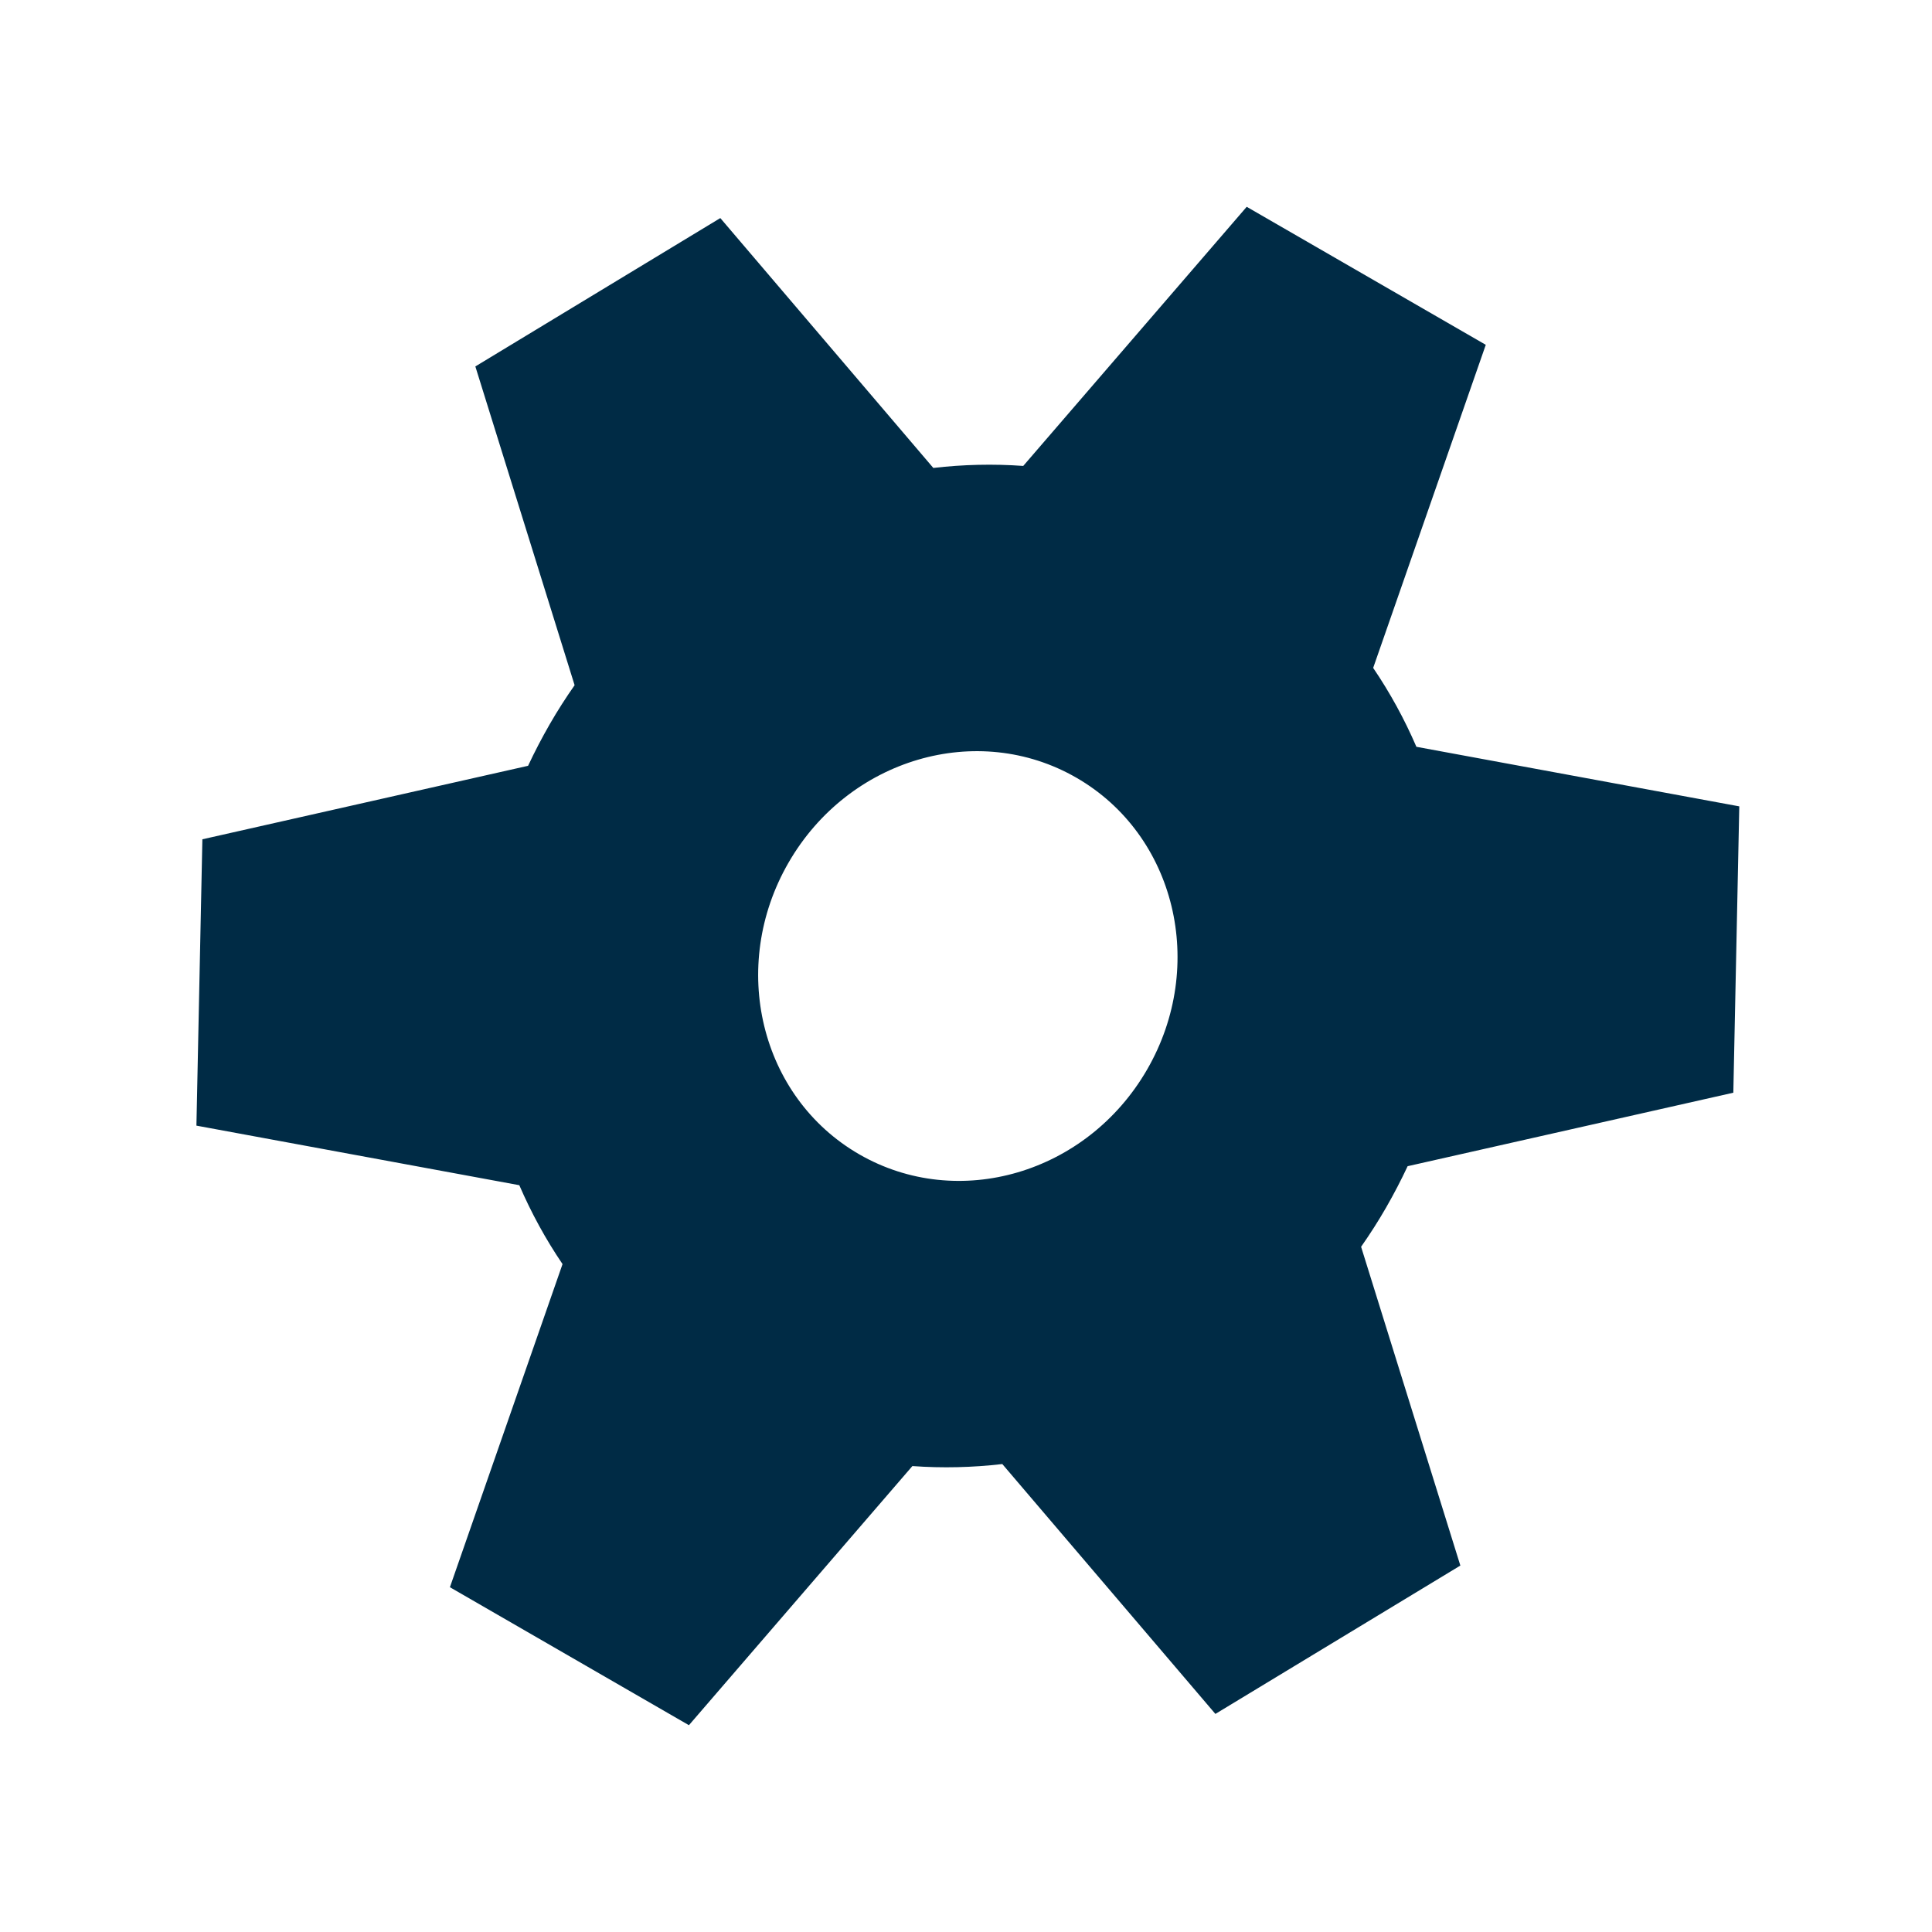 <!-- Generated by IcoMoon.io -->
<svg version="1.1" xmlns="http://www.w3.org/2000/svg" width="24" height="24" viewBox="0 0 24 24">
<title>Settings</title>
<path fill="#002b45" d="M18.457 4.283l-1.399 4.014c0.21 0.309 0.389 0.637 0.537 0.98l4.011 0.74-0.074 3.557-4.046 0.913c-0.081 0.173-0.17 0.344-0.267 0.513s-0.201 0.331-0.311 0.488l1.233 3.96-3.043 1.843-2.647-3.104c-0.37 0.043-0.744 0.052-1.117 0.025l-2.776 3.219-2.969-1.714 1.399-4.014c-0.21-0.309-0.389-0.638-0.537-0.98l-4.011-0.74 0.074-3.557 4.046-0.913c0.081-0.173 0.17-0.344 0.267-0.513s0.201-0.331 0.311-0.488l-1.233-3.96 3.043-1.843 2.646 3.104c0.371-0.043 0.745-0.052 1.117-0.025l2.776-3.219 2.969 1.714zM13.373 9.662c-1.23-0.71-2.831-0.239-3.577 1.053s-0.353 2.914 0.877 3.624c1.23 0.71 2.831 0.239 3.577-1.053s0.353-2.914-0.877-3.624z"></path>
</svg>
